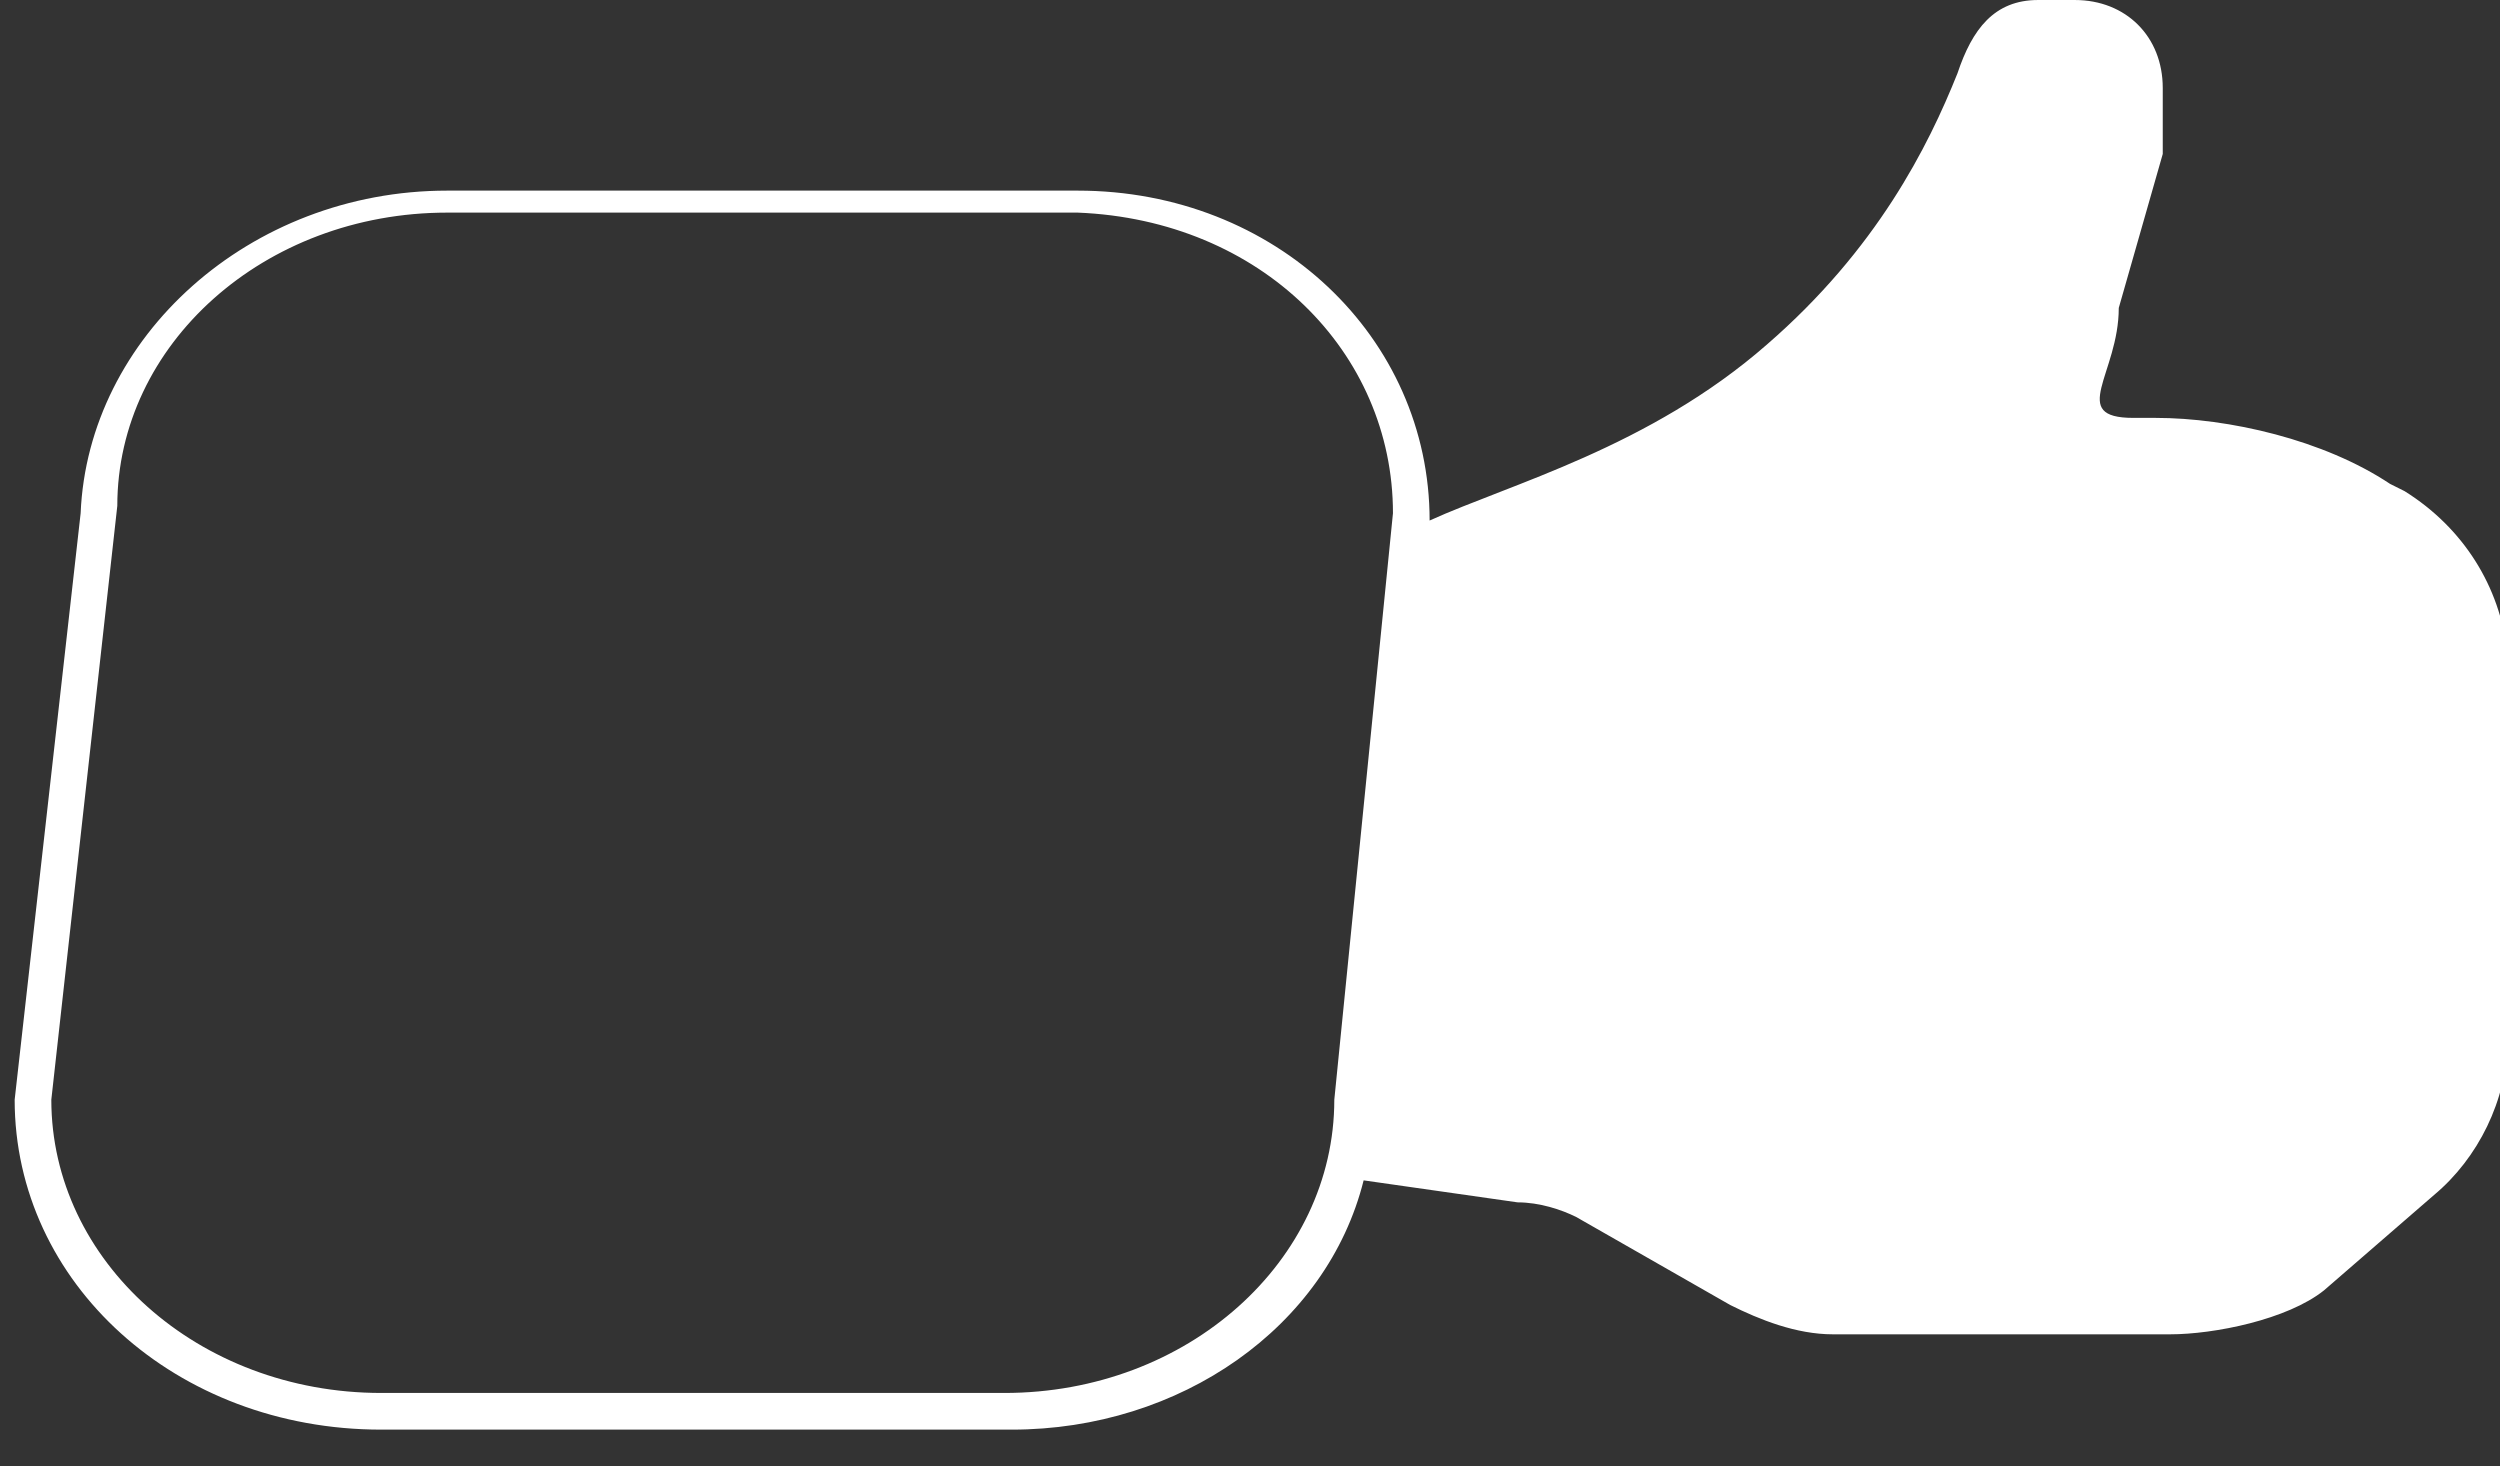 <svg xmlns="http://www.w3.org/2000/svg" viewBox="0 0 34.1 20" enable-background="new 0 0 34.1 20"><rect x="0" y="0" width="34.1" height="20" fill="#333333" stroke="none"/><style type="text/css">.st0{fill:#FFFFFF;}</style><path class="st0" d="M32.8 6.7l-.2-.1c-.9-.6-2.2-.9-3.2-.9h-.3c-.9 0-.2-.6-.2-1.5l.6-2.1v-.9c0-.7-.5-1.2-1.2-1.2h-.5c-.6 0-.9.4-1.1 1-.4 1-1.1 2.4-2.6 3.7-1.6 1.4-3.5 1.9-4.6 2.4 0-2.5-2.1-4.5-4.8-4.5h-8.6c-2.7 0-4.9 2-5 4.4l-.9 8c0 2.5 2.2 4.5 5 4.5h8.6c2.3 0 4.3-1.4 4.8-3.4l2.1.3c.3 0 .6.1.8.2l2.1 1.2c.4.2.9.4 1.4.4h4.6c.6 0 1.6-.2 2.1-.6l1.5-1.3c.6-.5 1-1.3 1-2.1v-5.3c-.1-.9-.6-1.7-1.4-2.2zm-19.1 12.3h-8.5c-2.5 0-4.5-1.8-4.5-4l.9-8.1c0-2.2 2-4 4.5-4h8.6c2.5.1 4.3 1.9 4.3 4.1l-.8 8c0 2.2-2 4-4.5 4z"/></svg>